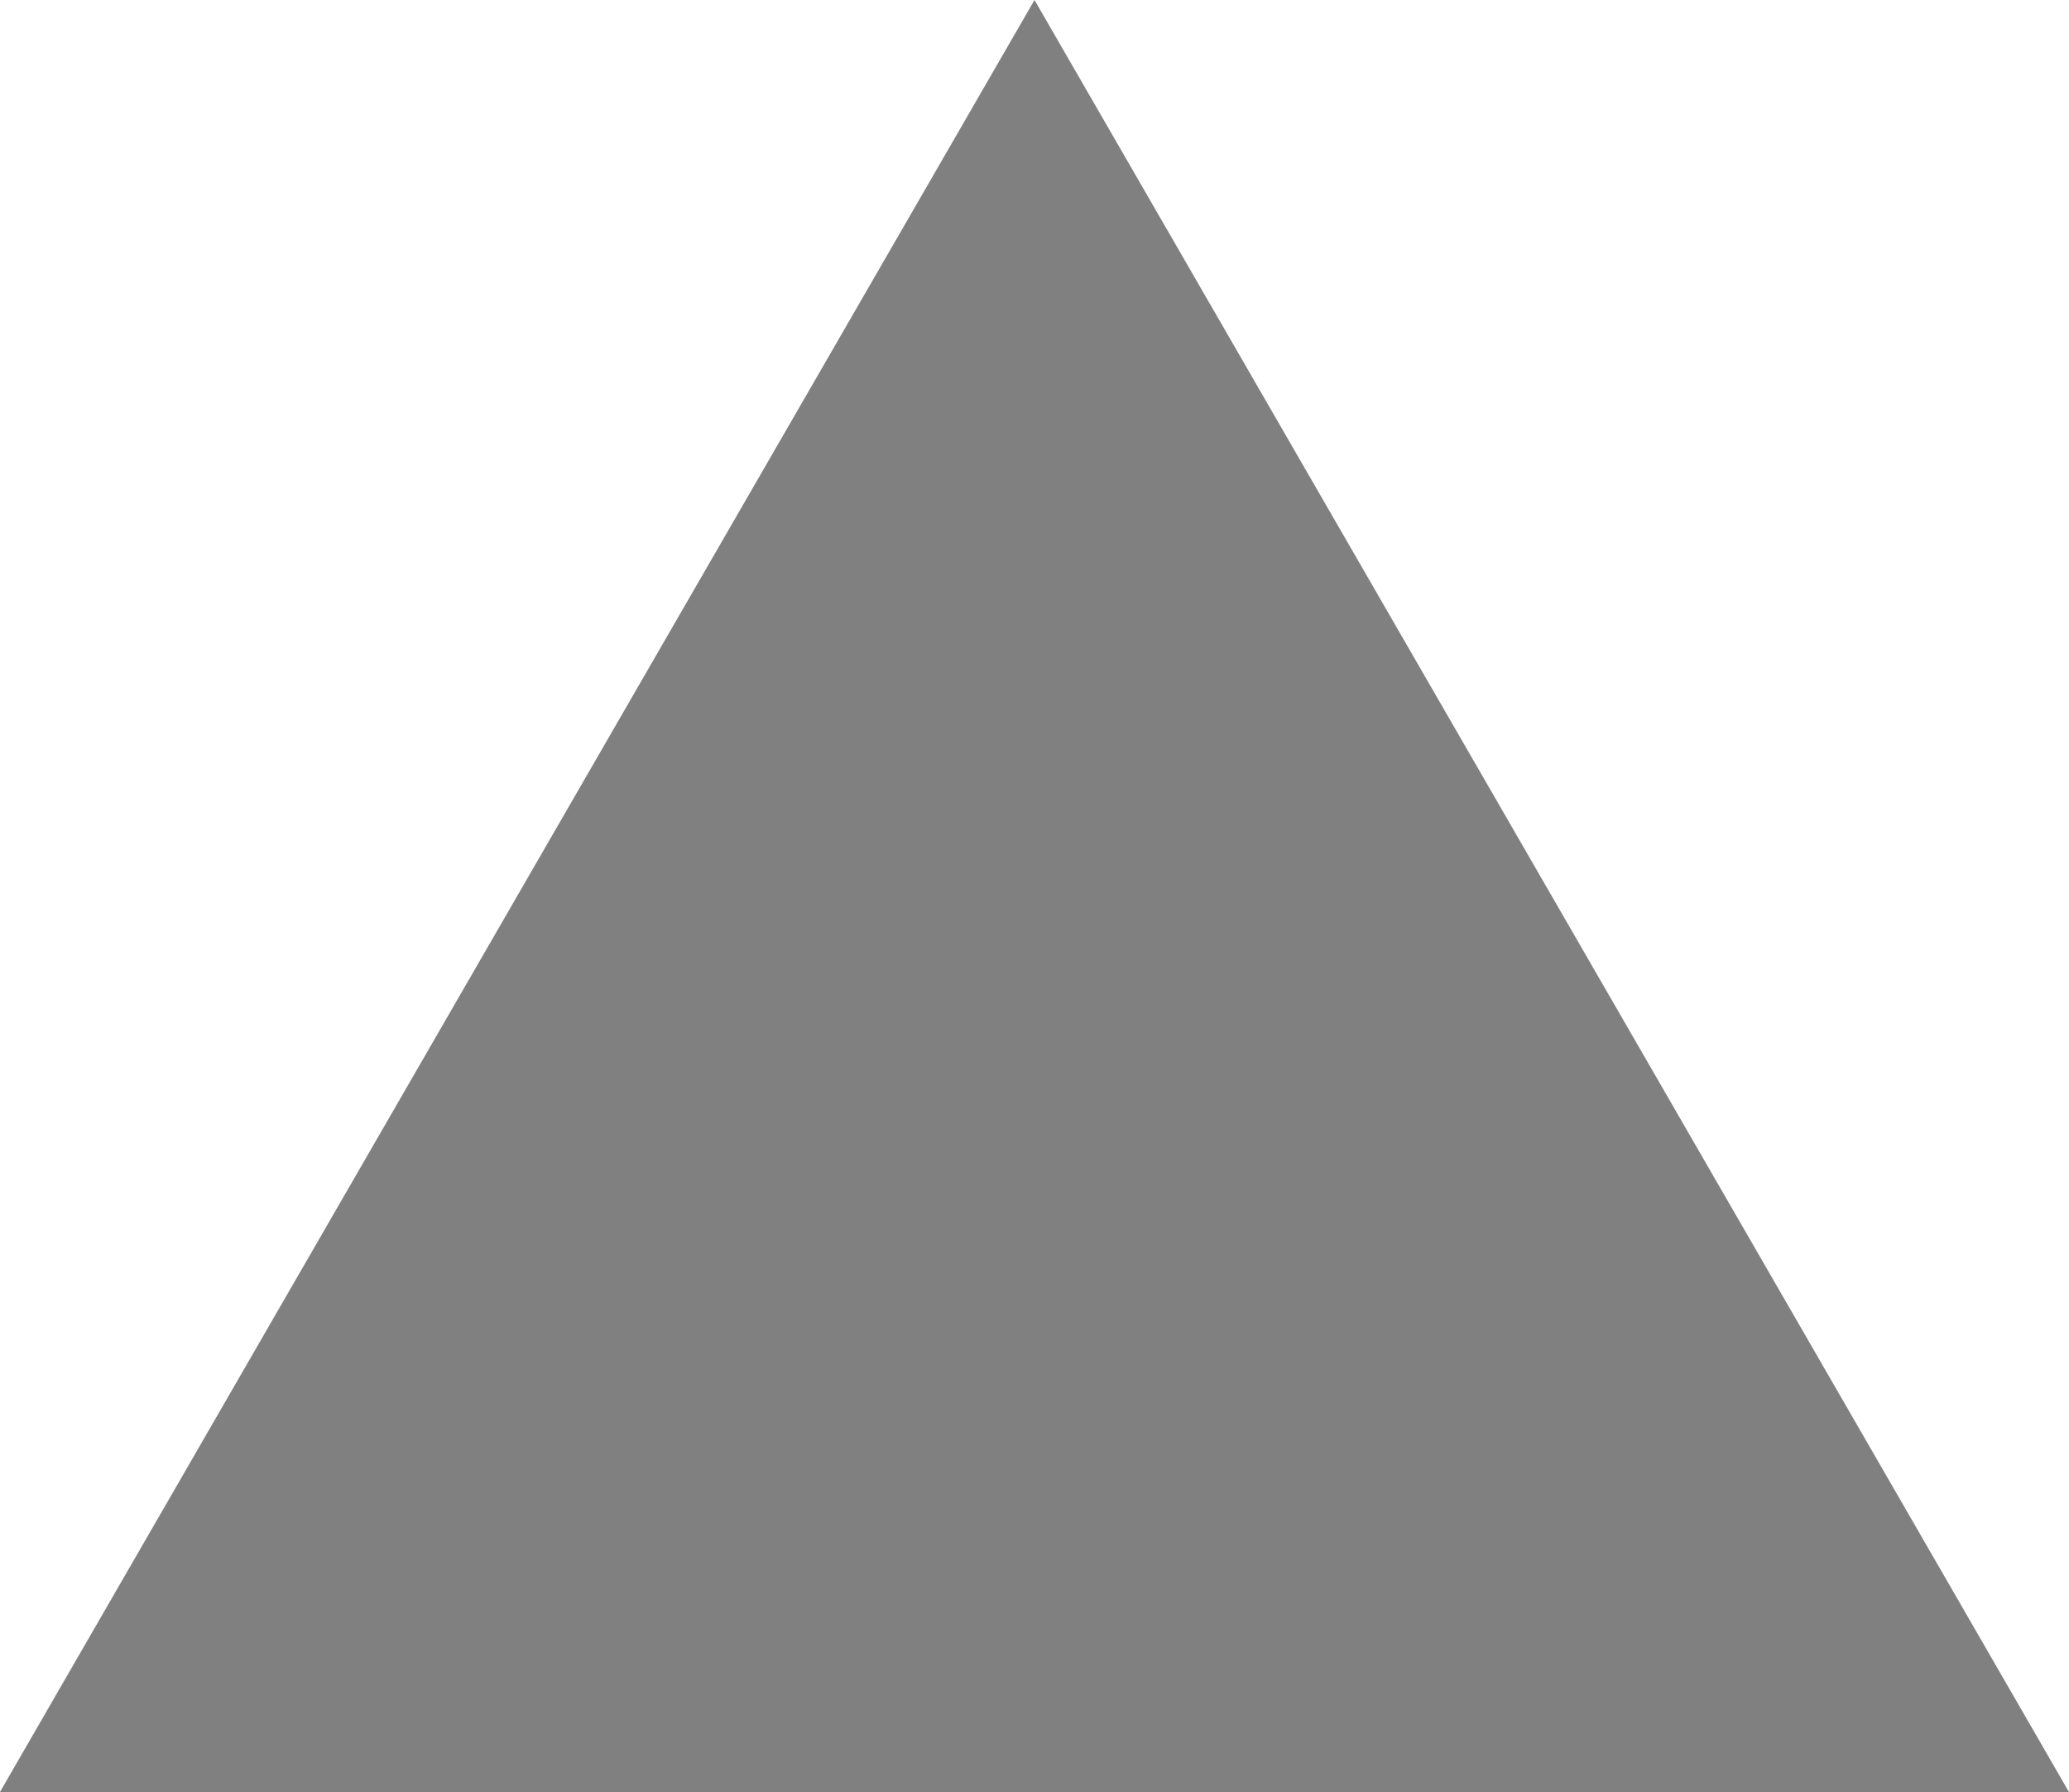 <?xml version="1.0" encoding="UTF-8" standalone="no"?>
<!-- Created with Inkscape (http://www.inkscape.org/) -->

<svg
   xmlns:dc="http://purl.org/dc/elements/1.1/"
   xmlns:cc="http://creativecommons.org/ns#"
   xmlns:rdf="http://www.w3.org/1999/02/22-rdf-syntax-ns#"
   xmlns:svg="http://www.w3.org/2000/svg"
   xmlns="http://www.w3.org/2000/svg"
   xmlns:sodipodi="http://sodipodi.sourceforge.net/DTD/sodipodi-0.dtd"
   xmlns:inkscape="http://www.inkscape.org/namespaces/inkscape"
   width="56.302mm"
   height="48.759mm"
   viewBox="0 0 56.302 48.759"
   version="1.1"
   id="svg8"
   inkscape:version="0.92.2 2405546, 2018-03-11"
   sodipodi:docname="arrow.svg">
  <defs
     id="defs2" />
  <sodipodi:namedview
     id="base"
     pagecolor="#ffffff"
     bordercolor="#666666"
     borderopacity="1.0"
     inkscape:pageopacity="0"
     inkscape:pageshadow="2"
     inkscape:zoom="0.49497475"
     inkscape:cx="-759.50849"
     inkscape:cy="-58.677355"
     inkscape:document-units="mm"
     inkscape:current-layer="layer1"
     showgrid="false"
     inkscape:window-width="1916"
     inkscape:window-height="1041"
     inkscape:window-x="0"
     inkscape:window-y="18"
     inkscape:window-maximized="0"
     inkscape:pagecheckerboard="false" />
  <g
     inkscape:label="Layer 1"
     inkscape:groupmode="layer"
     id="layer1"
     transform="translate(-80.706,-27.125)">
    <path
       sodipodi:type="star"
       id="path3713"
       sodipodi:sides="3"
       sodipodi:cx="108.85715"
       sodipodi:cy="59.630947"
       sodipodi:r1="32.505951"
       sodipodi:r2="16.252975"
       sodipodi:arg1="-1.5707963"
       sodipodi:arg2="-0.52359878"
       inkscape:flatsided="false"
       inkscape:rounded="0"
       inkscape:randomized="0"
       d="m 108.857,27.125 14.075,24.379 14.075,24.379 -28.151,0 -28.151,-10e-7 14.075,-24.379 z"
       inkscape:transform-center-x="1.2952381e-06"
       inkscape:transform-center-y="-8.1264895"
       style="fill:#808080;fill-opacity:1;stroke-width:0.265" />
  </g>
</svg>
